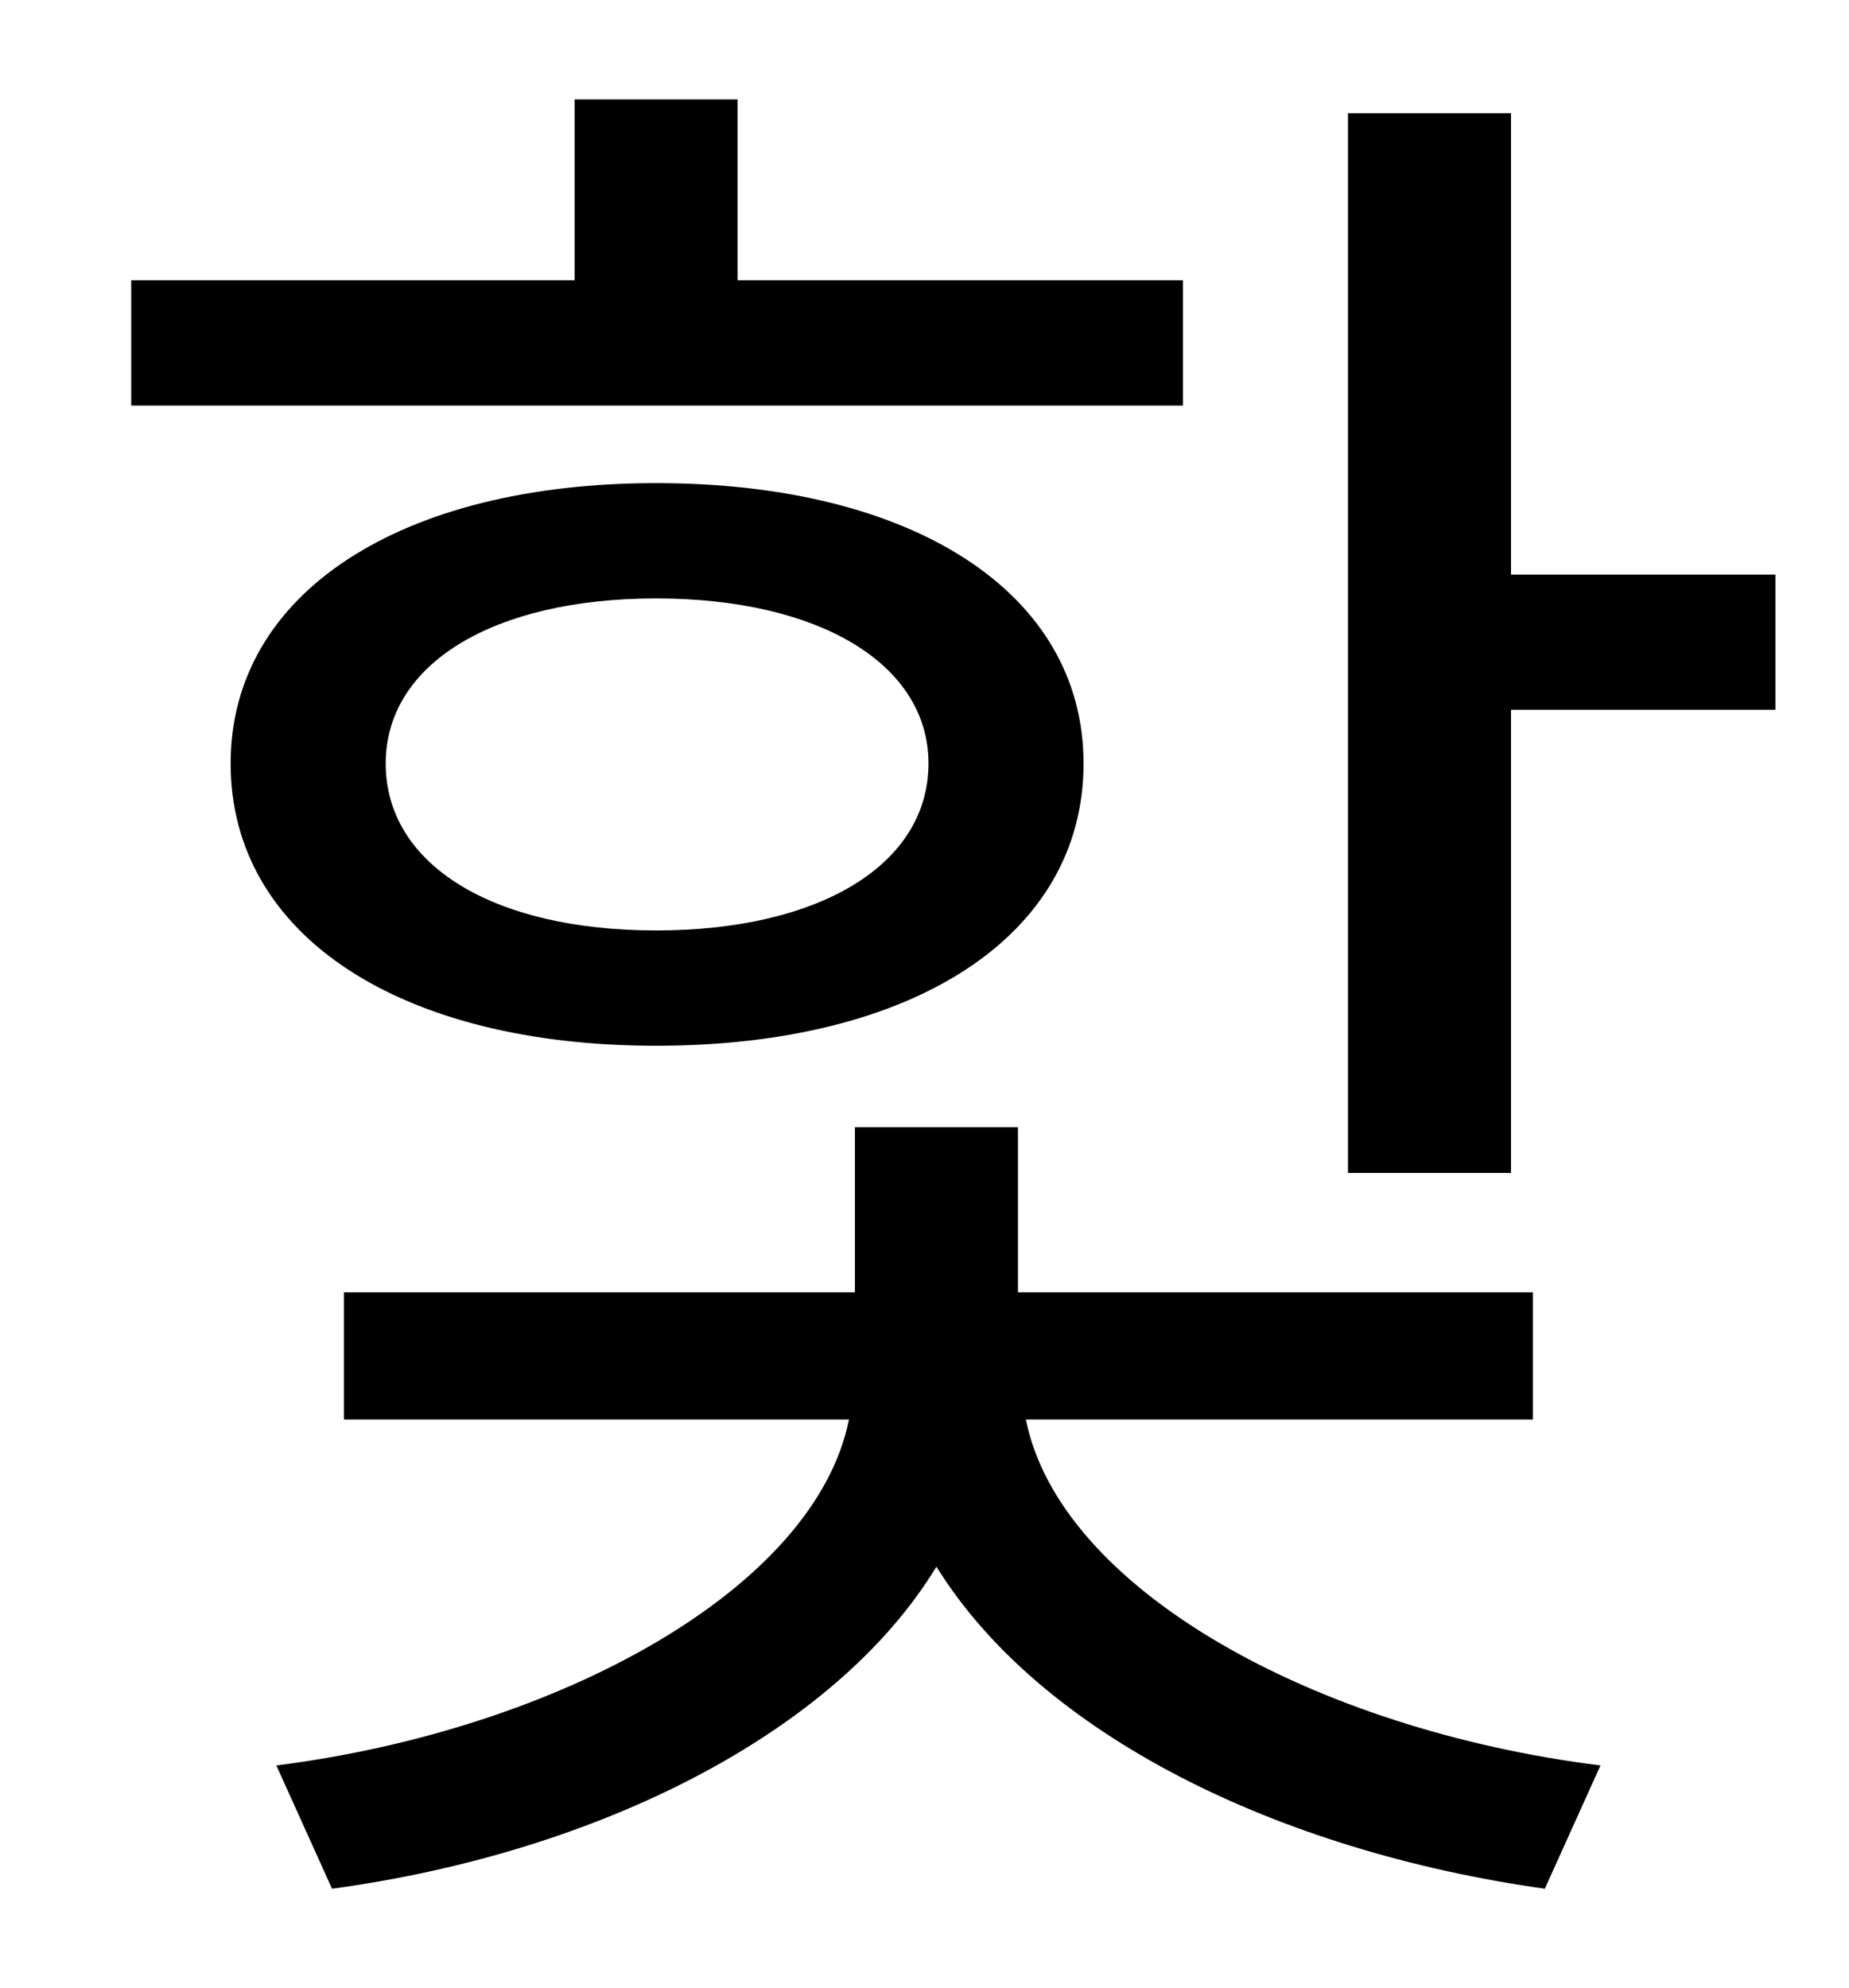 <?xml version="1.0" standalone="no"?>
<!DOCTYPE svg PUBLIC "-//W3C//DTD SVG 1.1//EN" "http://www.w3.org/Graphics/SVG/1.1/DTD/svg11.dtd" >
<svg xmlns="http://www.w3.org/2000/svg" xmlns:xlink="http://www.w3.org/1999/xlink" version="1.1" viewBox="-10 0 930 1000">
   <path fill="currentColor"
d="M585 141v63h-529v-63h223v-91h82v91h224zM320 301c-82 0 -136 33 -136 83c0 51 54 84 136 84s137 -33 137 -84c0 -50 -55 -83 -137 -83zM320 526c-128 0 -214 -55 -214 -142c0 -86 86 -141 214 -141c129 0 215 55 215 141c0 87 -86 142 -215 142zM761 714h-255
c17 85 145 156 289 174l-28 62c-135 -19 -254 -78 -306 -162c-51 84 -171 144 -304 162l-28 -62c142 -18 271 -89 288 -174h-254v-64h257v-83h82v83h259v64zM750 289h133v68h-133v233h-82v-533h82v232z" />
</svg>
